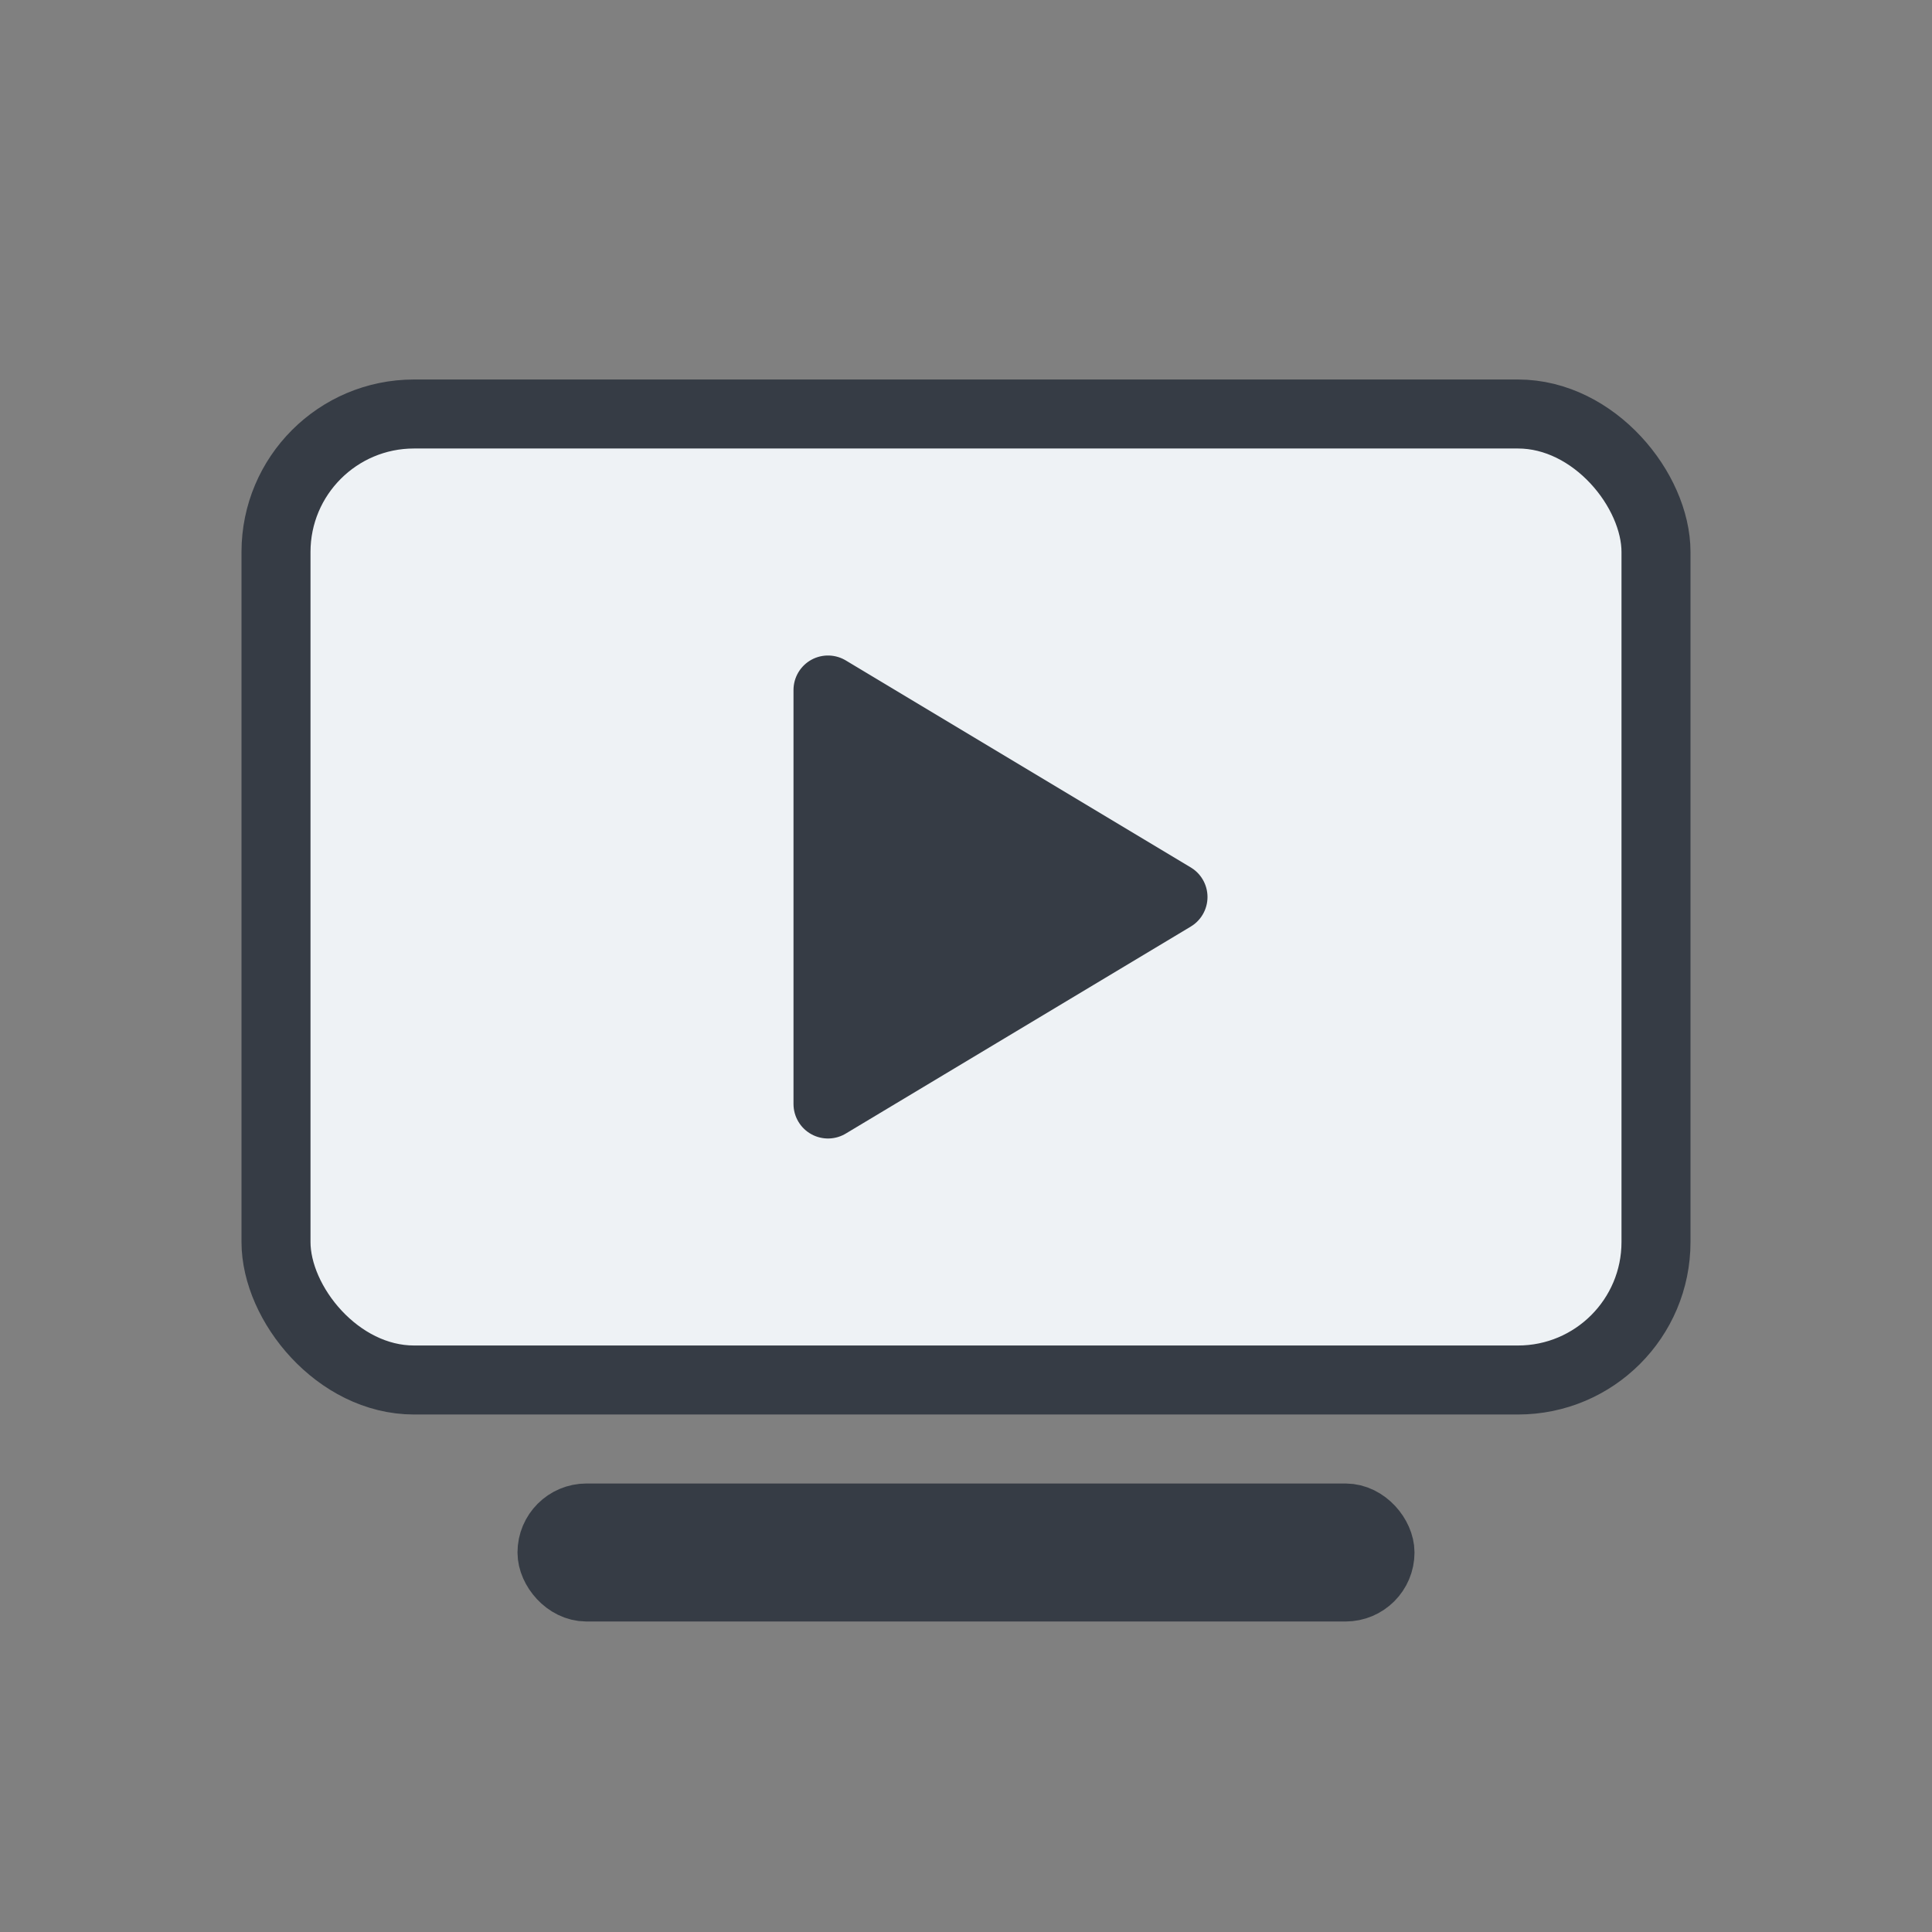 <svg xmlns="http://www.w3.org/2000/svg" width="28" height="28" viewBox="0 0 28 28">
  <rect x="0" y="0" width="28" height="28" fill="#808080" stroke="none"/>
  <defs>
    <style>
      .cls-1, .cls-2 {
        fill: #eef2f5;
      }

      .cls-1 {
        stroke: #e1e7f0;
        opacity: 0;
      }

      .cls-1, .cls-2, .cls-3, .cls-4 {
        stroke-linejoin: round;
        stroke-width: 1px;
      }

      .cls-2, .cls-3, .cls-4 {
        stroke: #363c45;
      }

      .cls-3 {
        fill: #fff;
      }

      .cls-4 {
        fill: #363c45;
        fill-rule: evenodd;
      }
    </style>
  </defs>
  <rect id="모서리가_둥근_직사각형_7_복사_11" data-name="모서리가 둥근 직사각형 7 복사 11" class="cls-1" width="28" height="28" rx="2" ry="2"/>
  <rect id="모서리가_둥근_직사각형_6_복사_2" data-name="모서리가 둥근 직사각형 6 복사 2" class="cls-2" x="4" y="6" width="20" height="14" rx="2" ry="2"/>
  <rect id="모서리가_둥근_직사각형_6_복사_3" data-name="모서리가 둥근 직사각형 6 복사 3" class="cls-3" x="8" y="22" width="12" height="1" rx="0.5" ry="0.5"/>
  <path id="다각형_2_복사_2" data-name="다각형 2 복사 2" class="cls-4" d="M17,13L12,16V10Z"/>
</svg>
